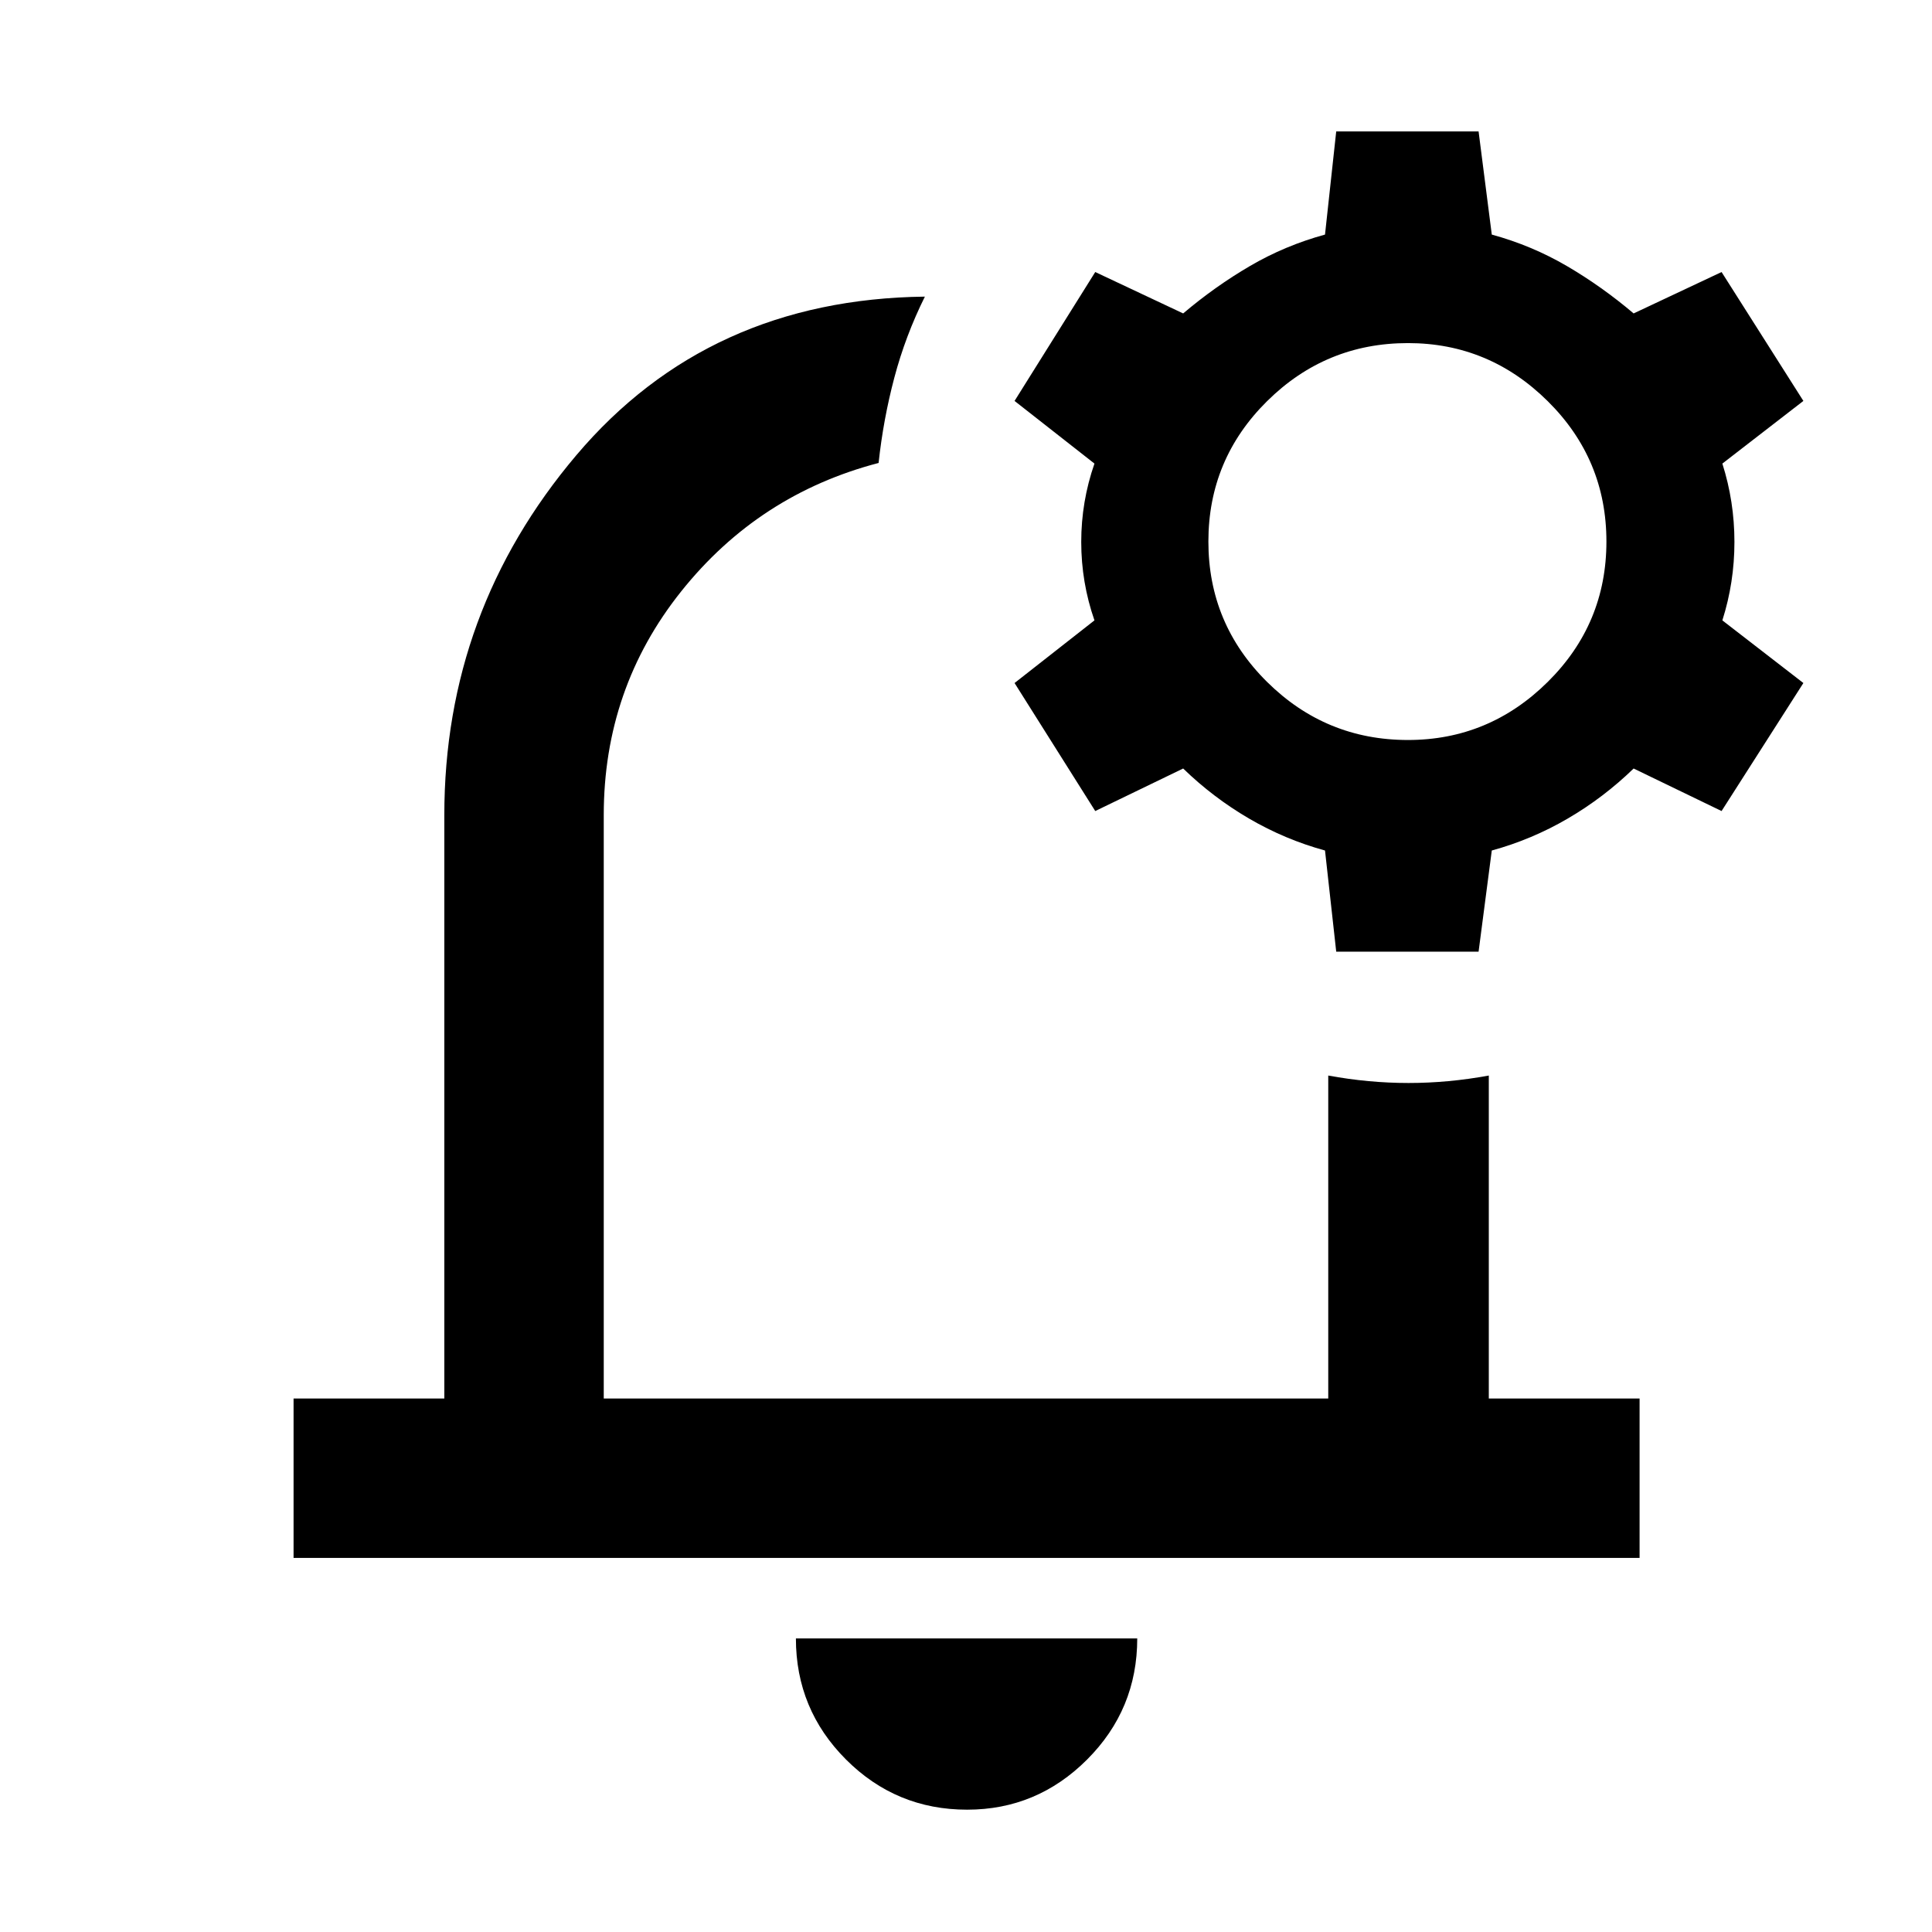 <svg xmlns="http://www.w3.org/2000/svg" width="48" height="48" viewBox="0 -960 960 960"><path d="M480-496.74Zm.57 435.96q-35.27 0-60.18-24.91-24.91-24.92-24.91-60.18h169.61q0 35.26-24.92 60.18-24.91 24.91-59.6 24.91Zm-334.7-125.09v-79.22h74.91v-289.87q0-101.34 65.59-178.84t173.2-78.81q-9.7 19.52-15.2 40.33-5.5 20.8-7.8 42.32-59.57 15.57-98.07 63.79Q300-617.96 300-554.96v289.87h360v-160.48q20.09 3.7 39.89 3.7 19.81 0 39.89-3.7v160.48h74.92v79.22H145.87Zm518.09-301.26-5.57-50.26q-19.87-5.44-37.74-15.87-17.87-10.44-32.74-24.87L544.22-557l-40.09-63.61 39.7-31.13q-6.57-18.87-6.57-38.96 0-20.08 6.57-38.95l-39.7-31.13 40.09-64.05 43.69 20.57q15.87-13.44 33.24-23.59 17.37-10.15 37.24-15.59l5.57-51.26h70.74l6.56 51.26q19.87 5.44 37.24 15.59 17.37 10.15 33.24 23.59l43.7-20.57 40.65 64.05-40.26 31.13q6 18.87 6 38.95 0 20.09-6 38.96l40.26 31.13L855.44-557l-43.7-21.13Q796.87-563.7 779-553.26q-17.87 10.43-37.74 15.87l-6.56 50.26h-70.74Zm35.65-105.17q40.3 0 69.46-28.87 29.15-28.87 29.15-69.74 0-40.87-29.15-69.74-29.16-28.87-69.46-28.87-40.87 0-70.02 28.87t-29.15 69.74q0 40.87 29.15 69.74 29.15 28.87 70.02 28.87Z"/></svg>